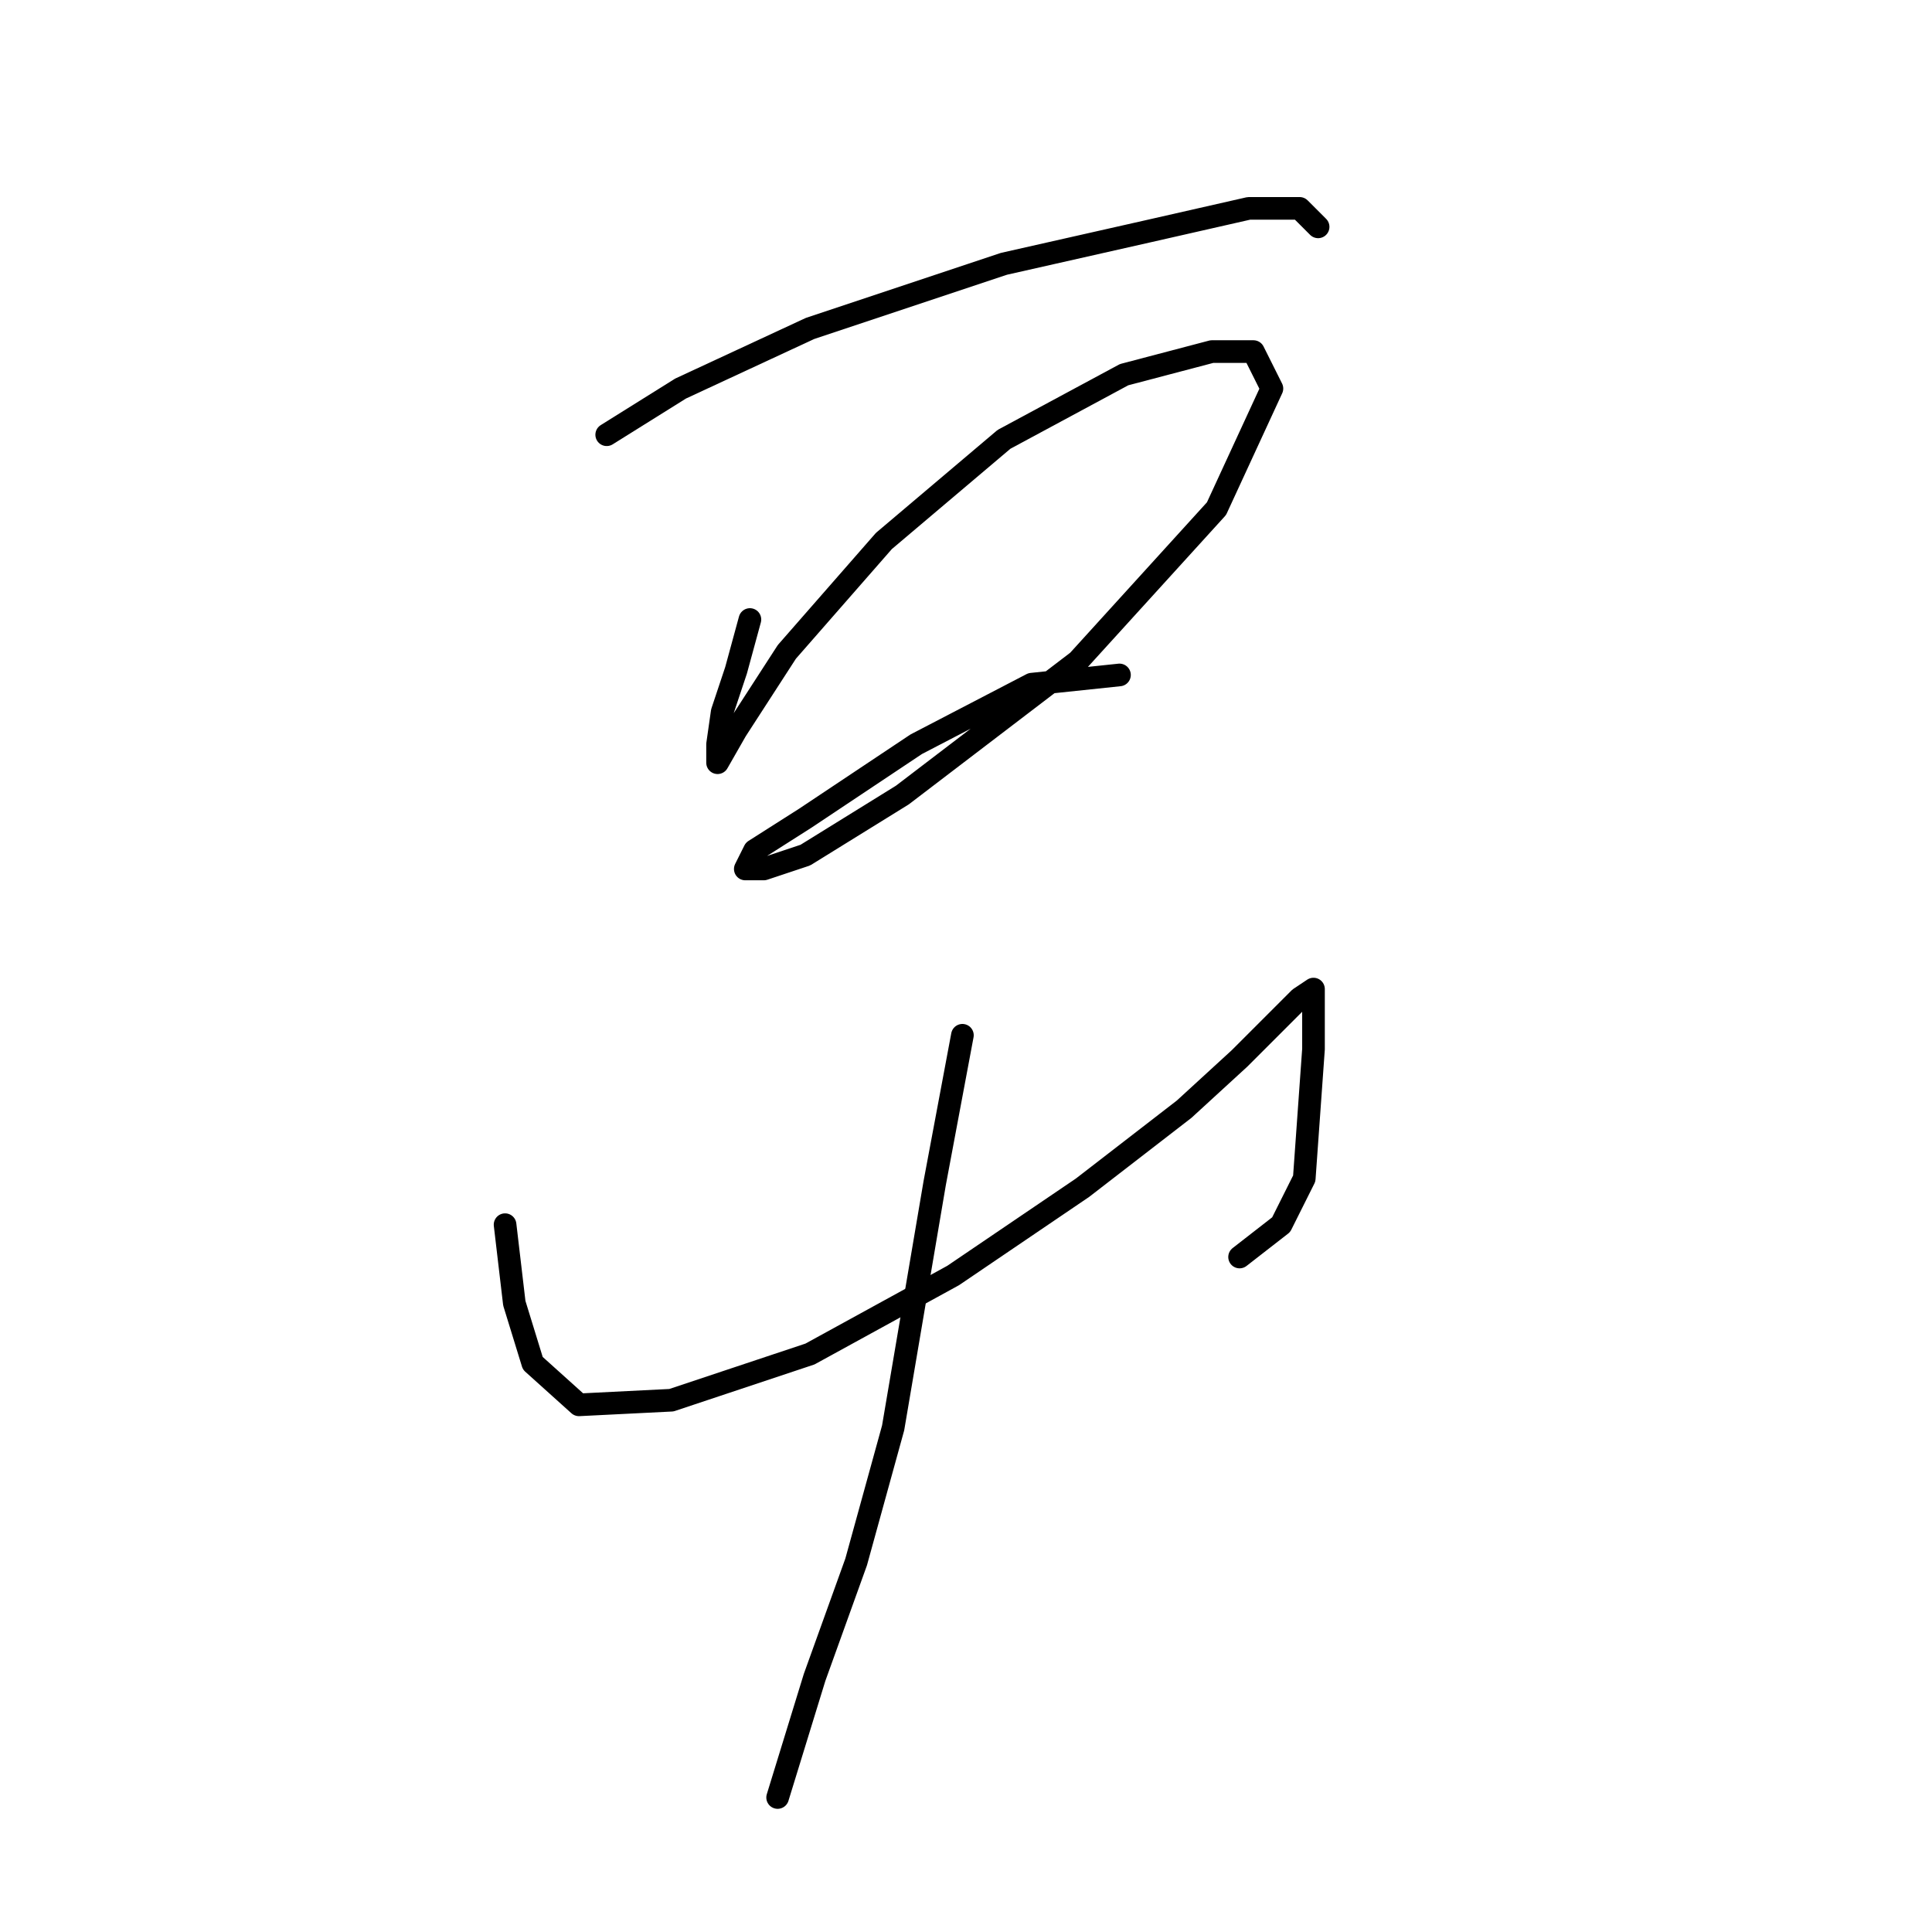 <?xml version="1.0" standalone="no"?>
    <svg width="256" height="256" xmlns="http://www.w3.org/2000/svg" version="1.1">
    <polyline stroke="black" stroke-width="3" stroke-linecap="round" fill="transparent" stroke-linejoin="round" points="80.392 57.604 90.186 51.483 107.325 43.526 133.034 34.956 152.009 30.671 165.475 27.611 172.209 27.611 174.657 30.059 174.657 30.059 " />
        <polyline stroke="black" stroke-width="3" stroke-linecap="round" fill="transparent" stroke-linejoin="round" points="99.367 82.089 97.531 88.822 95.695 94.331 95.082 98.616 95.082 101.064 95.082 101.064 97.531 96.78 104.264 86.374 117.119 71.683 133.034 58.216 148.948 49.647 160.579 46.586 166.088 46.586 168.536 51.483 161.191 67.398 142.827 87.598 119.567 105.349 106.713 113.307 101.204 115.143 98.755 115.143 99.979 112.695 106.713 108.41 121.403 98.616 136.706 90.658 148.336 89.434 148.336 89.434 " />
        <polyline stroke="black" stroke-width="3" stroke-linecap="round" fill="transparent" stroke-linejoin="round" points="66.925 162.276 68.149 172.682 70.598 180.639 76.719 186.148 88.961 185.536 107.325 179.415 126.3 169.009 143.439 157.379 156.906 146.973 164.251 140.24 169.148 135.343 172.209 132.282 174.045 131.058 174.045 133.506 174.045 139.015 173.433 147.585 172.821 156.155 169.76 162.276 164.251 166.561 164.251 166.561 " />
        <polyline stroke="black" stroke-width="3" stroke-linecap="round" fill="transparent" stroke-linejoin="round" points="127.524 137.179 123.852 156.767 118.343 189.209 113.446 206.96 107.937 222.263 103.04 238.178 103.04 238.178 " />
        </svg>
